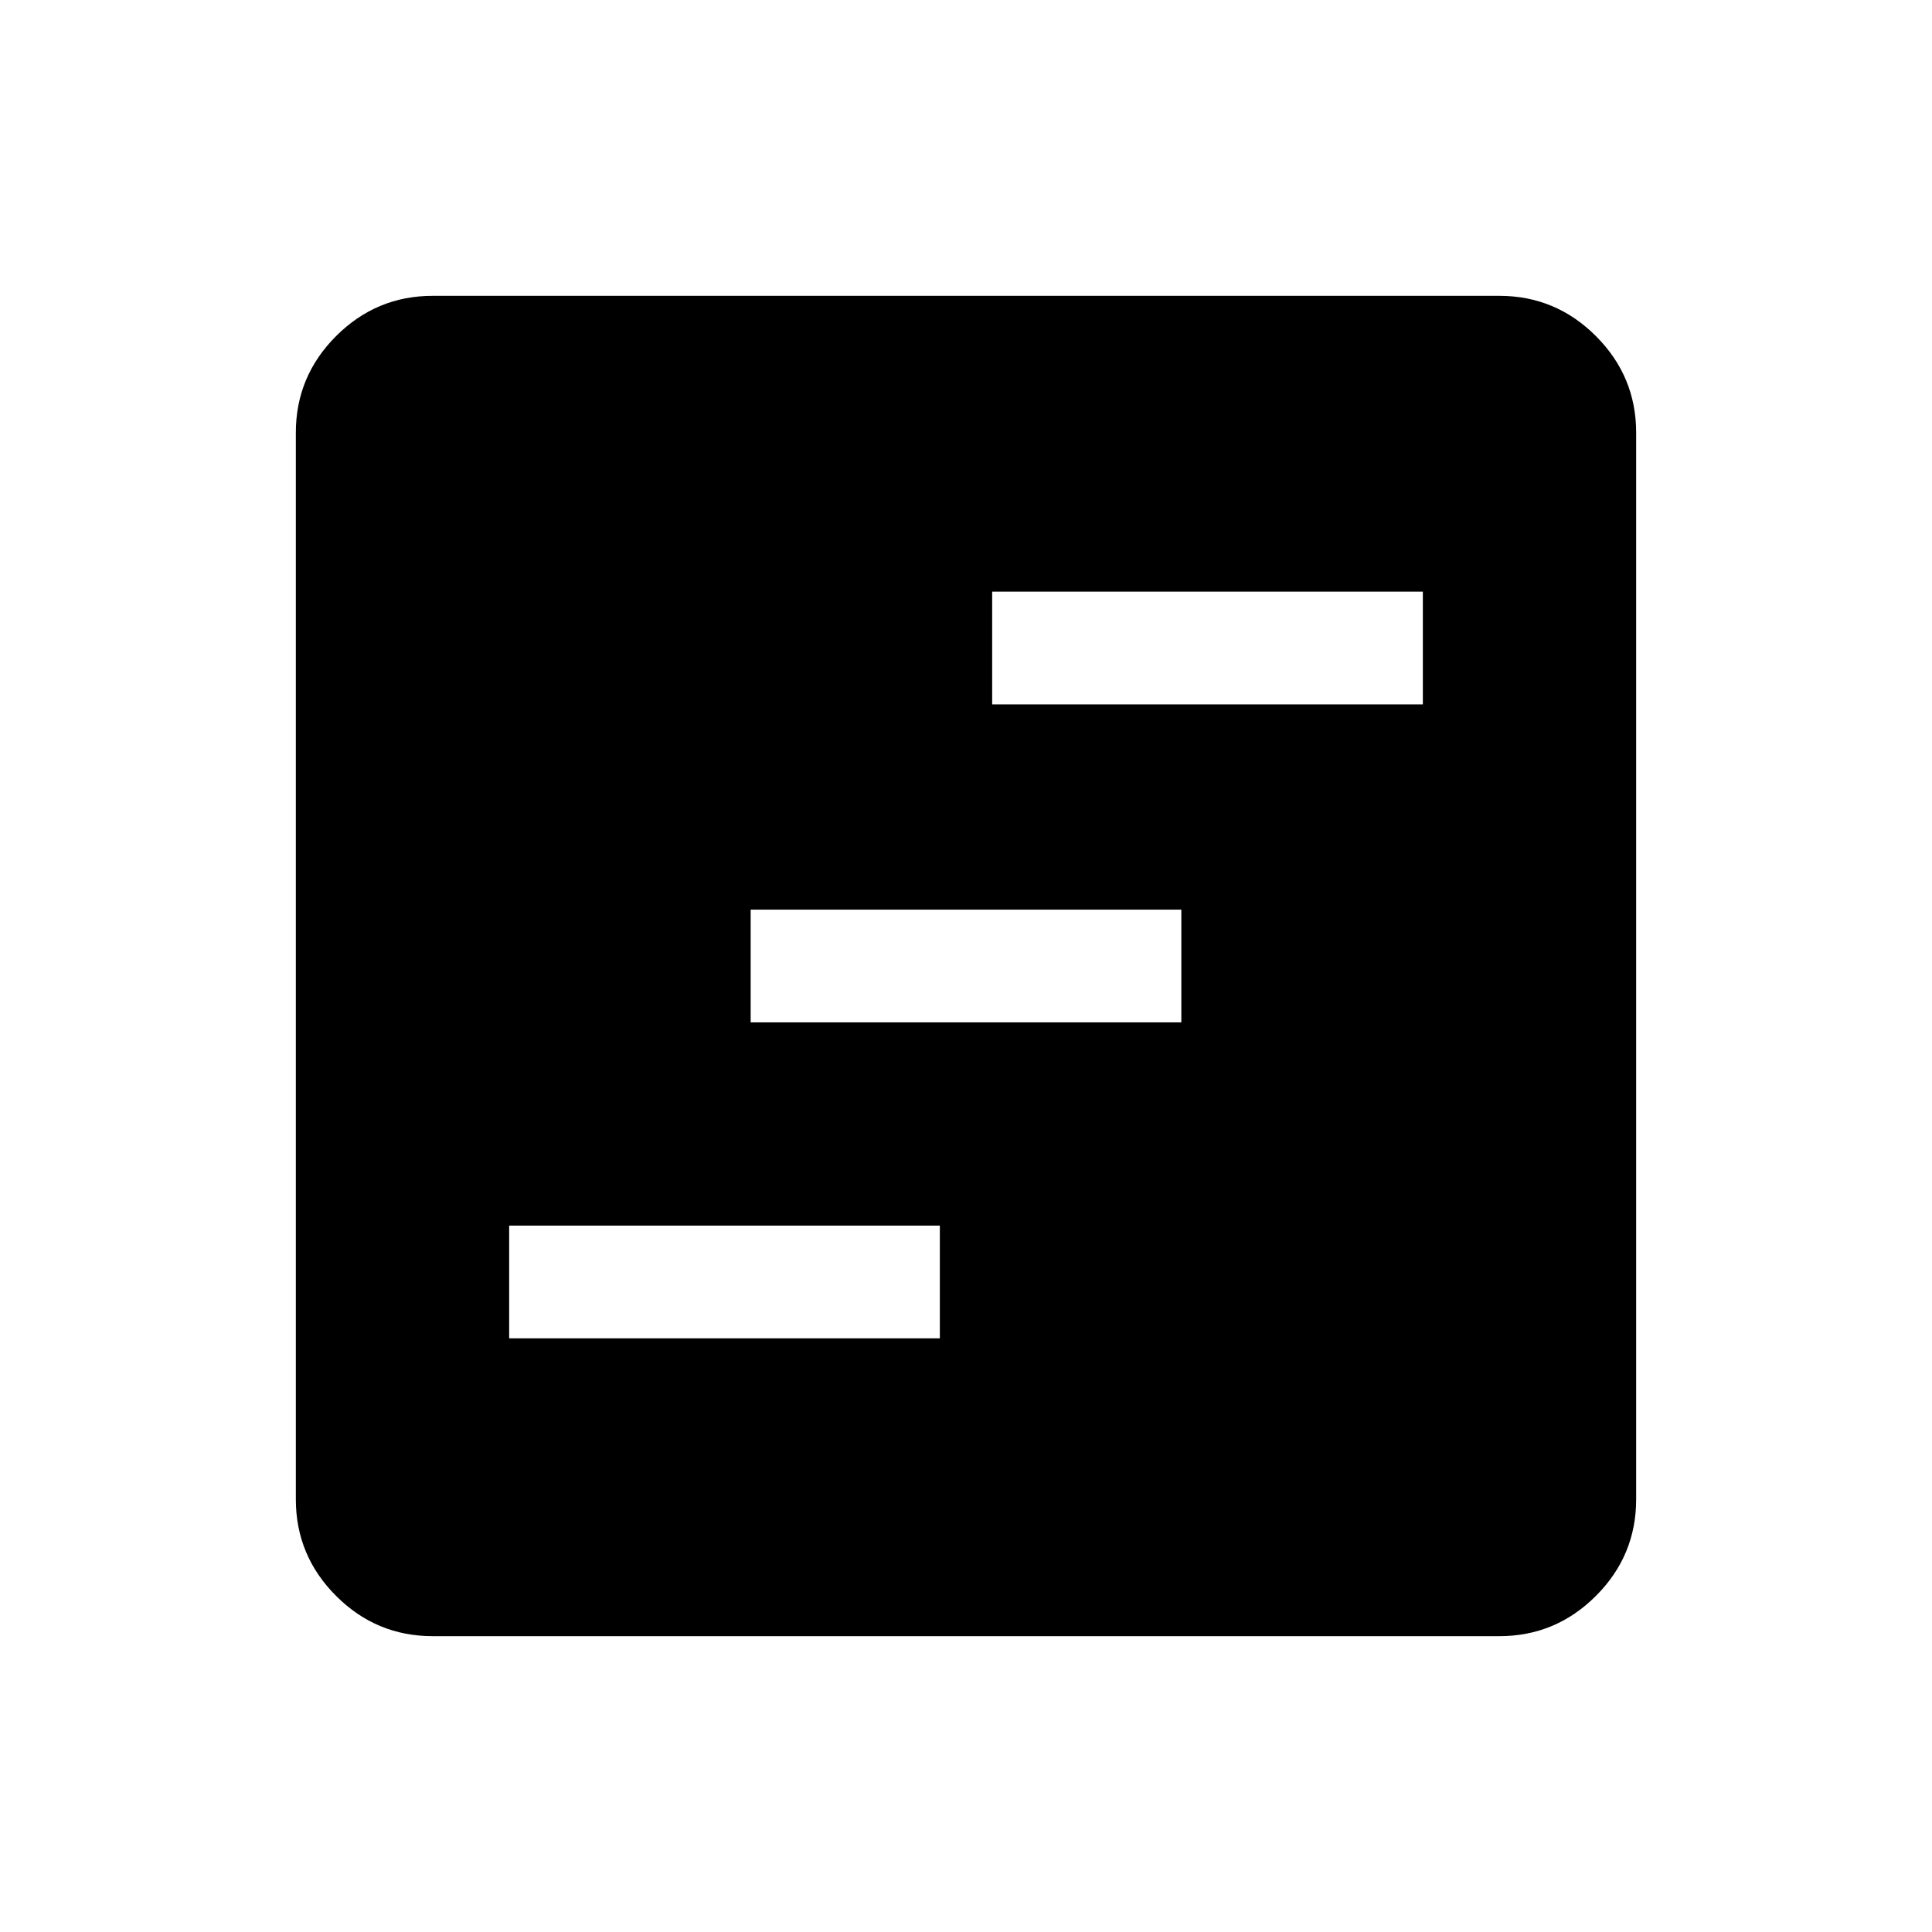 <svg xmlns="http://www.w3.org/2000/svg" height="24" width="24"><path d="M6.325 16.625h5.35v-1.4h-5.35Zm3-3.925h5.35v-1.4h-5.35Zm3-3.95h5.35v-1.4h-5.35Zm-6.95 11.575q-.7 0-1.2-.5t-.5-1.2V5.375q0-.7.5-1.2t1.2-.5h13.25q.7 0 1.2.5t.5 1.2v13.25q0 .7-.5 1.2t-1.2.5Z"/></svg>